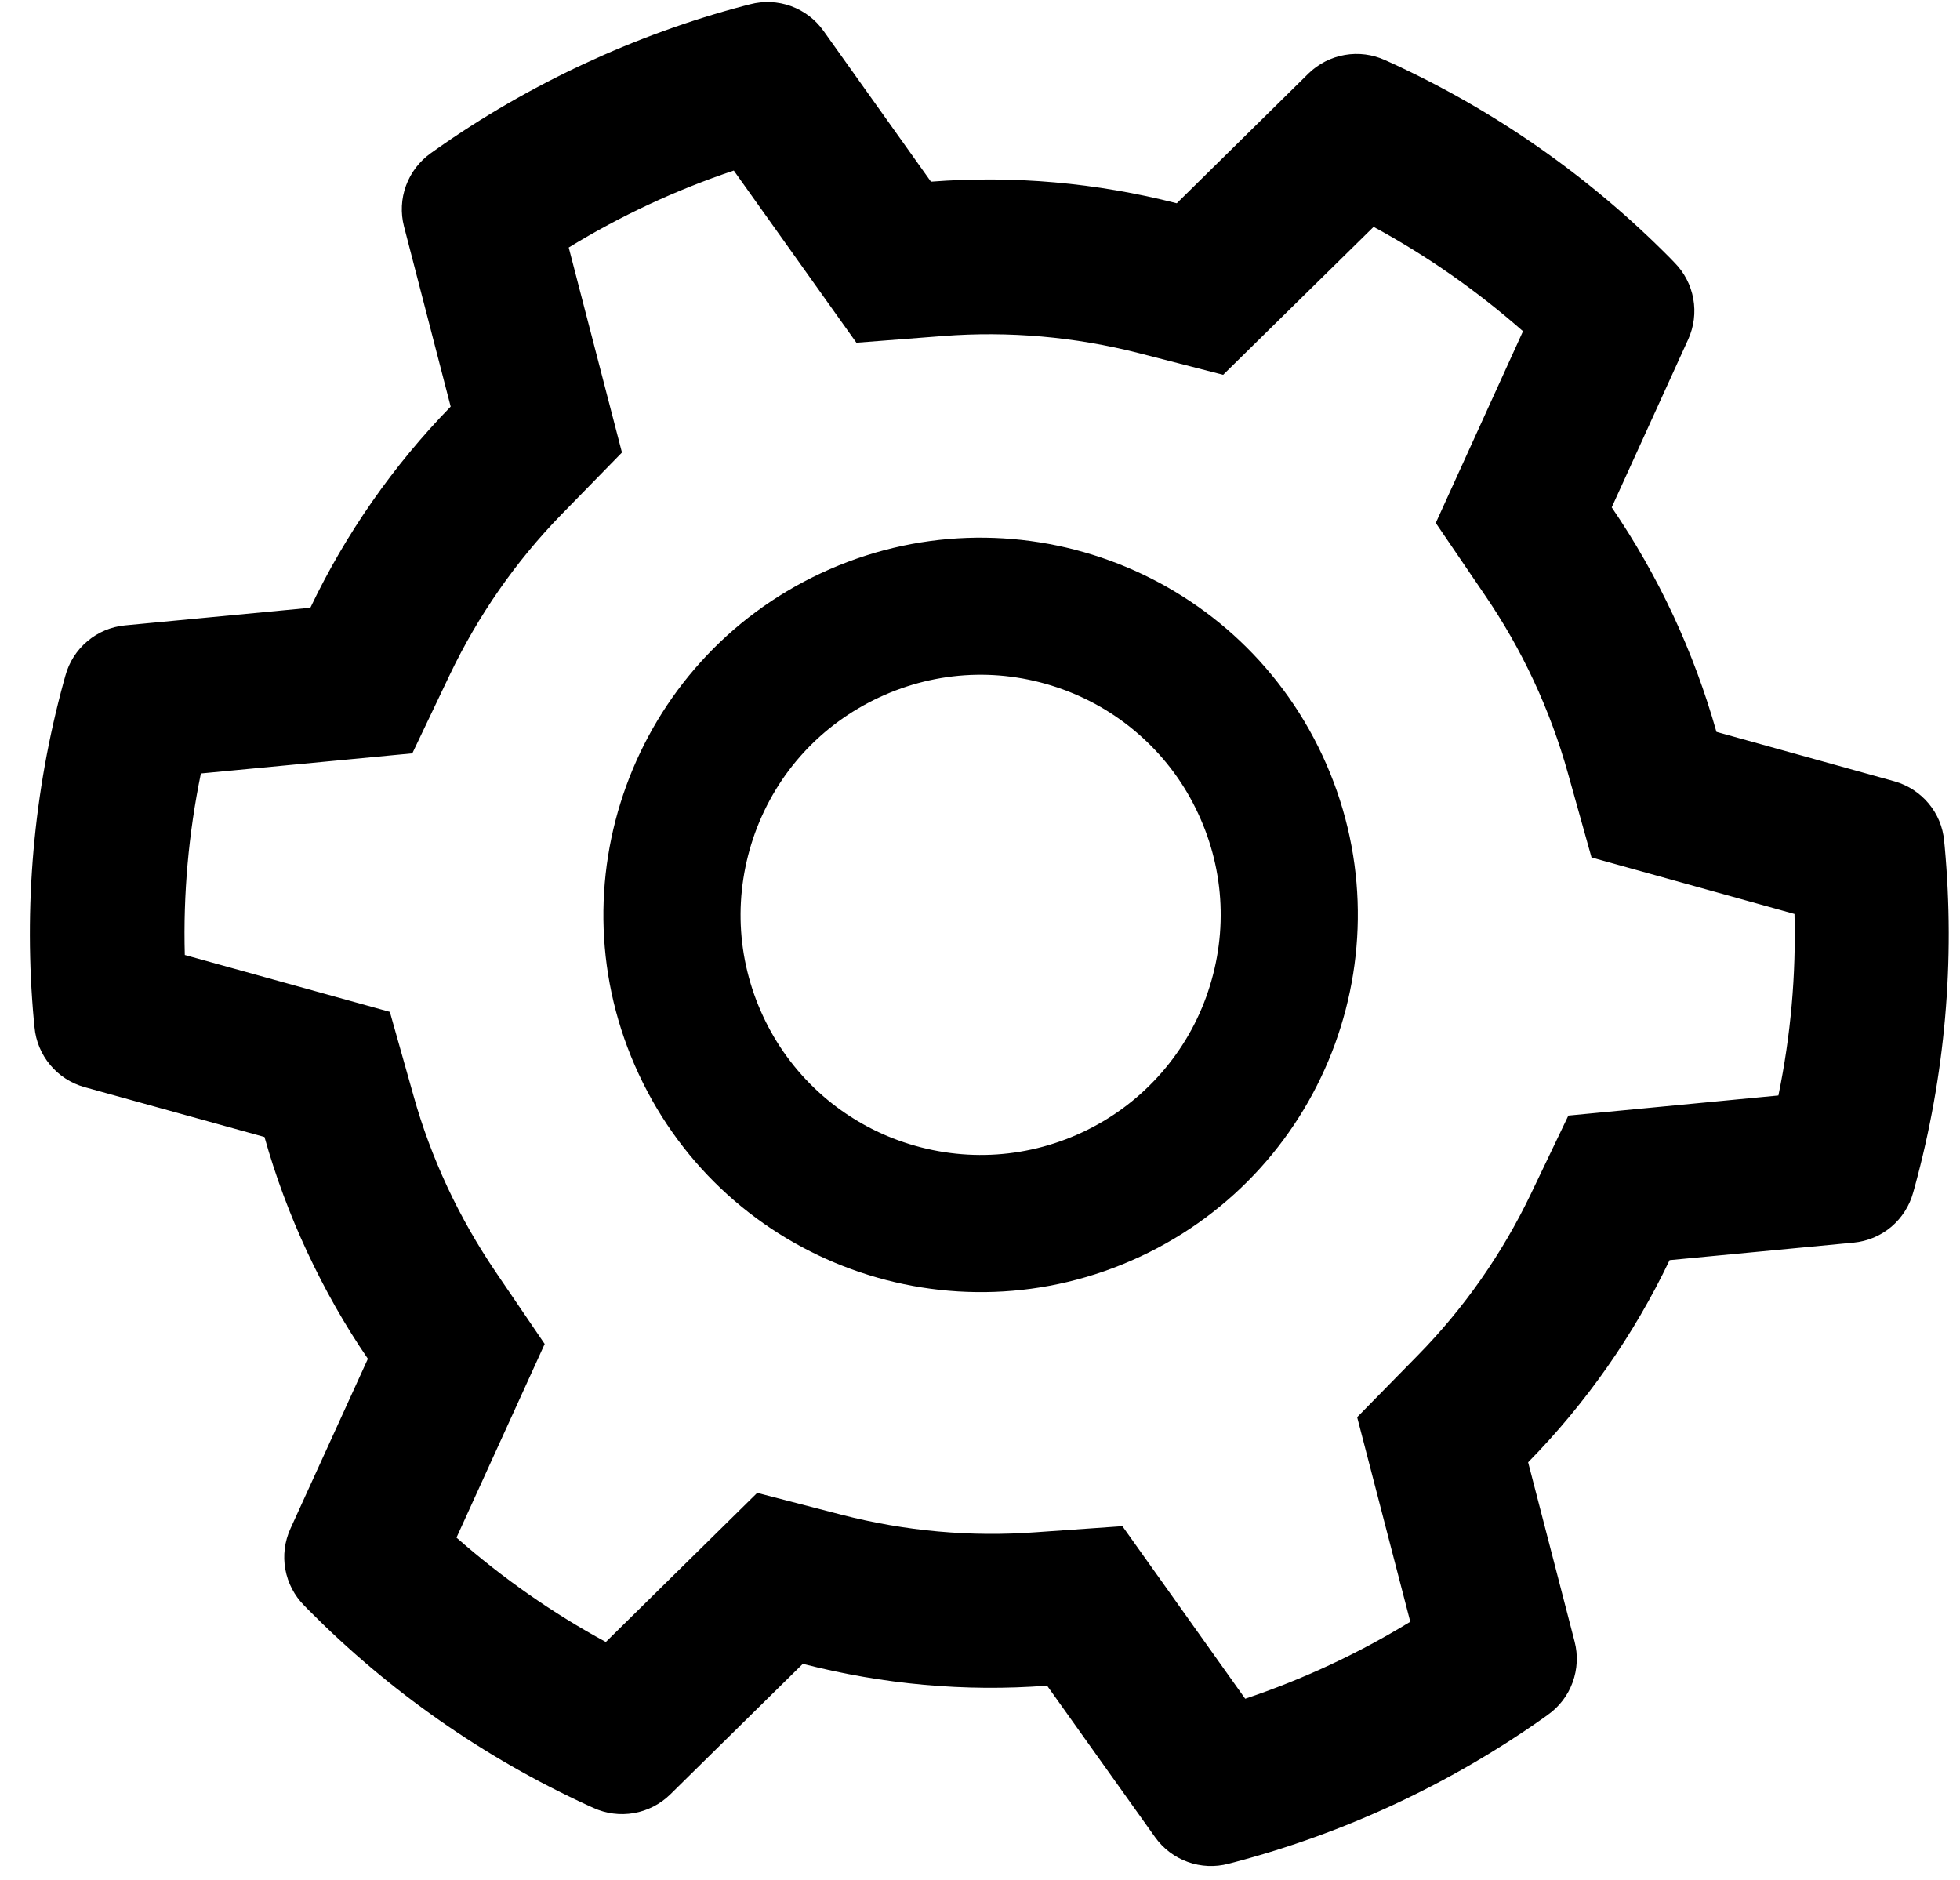 <svg width="49" height="47" viewBox="0 0 49 47" fill="none" xmlns="http://www.w3.org/2000/svg">
<path d="M47.359 19.533L42.911 18.297C42.631 17.304 42.269 16.326 41.83 15.384C41.391 14.442 40.874 13.536 40.293 12.684L42.206 8.482C42.35 8.165 42.394 7.811 42.332 7.469C42.271 7.126 42.106 6.81 41.86 6.563L41.758 6.457C39.741 4.418 37.373 2.761 34.766 1.566L34.631 1.505C34.315 1.36 33.962 1.314 33.62 1.374C33.277 1.433 32.961 1.595 32.712 1.838L29.419 5.082C27.405 4.567 25.34 4.383 23.274 4.542L20.587 0.771C20.385 0.487 20.101 0.272 19.774 0.153C19.446 0.035 19.09 0.019 18.753 0.107L18.61 0.144C15.868 0.867 13.207 2.108 10.891 3.744L10.771 3.829C10.486 4.031 10.27 4.314 10.15 4.641C10.03 4.968 10.013 5.324 10.1 5.661L11.267 10.165C9.831 11.639 8.646 13.337 7.759 15.194L3.124 15.635C2.778 15.668 2.45 15.806 2.184 16.031C1.918 16.255 1.726 16.555 1.635 16.891L1.595 17.034C0.838 19.799 0.585 22.678 0.848 25.533L0.863 25.68C0.927 26.389 1.424 26.985 2.111 27.178L6.612 28.425C6.887 29.409 7.249 30.375 7.681 31.302C8.116 32.234 8.623 33.132 9.197 33.97L7.26 38.219C7.116 38.536 7.071 38.89 7.133 39.233C7.195 39.576 7.359 39.892 7.605 40.139L7.708 40.245C9.728 42.282 12.082 43.933 14.699 45.136L14.834 45.197C15.15 45.342 15.503 45.387 15.846 45.328C16.188 45.268 16.505 45.106 16.754 44.863L20.071 41.596C22.073 42.111 24.129 42.299 26.177 42.142L28.878 45.931C29.08 46.214 29.364 46.43 29.692 46.548C30.02 46.667 30.375 46.683 30.712 46.594L30.855 46.557C33.622 45.826 36.236 44.607 38.575 42.958L38.694 42.872C38.979 42.671 39.196 42.388 39.315 42.061C39.435 41.733 39.453 41.377 39.365 41.04L38.203 36.558C39.653 35.08 40.848 33.372 41.74 31.504L46.341 31.066C46.688 31.033 47.016 30.895 47.282 30.671C47.547 30.446 47.739 30.146 47.83 29.811L47.87 29.668C48.629 26.884 48.88 24.025 48.618 21.168L48.603 21.021C48.543 20.322 48.046 19.726 47.359 19.533ZM37.113 14.864C37.577 15.541 37.991 16.264 38.342 17.017C38.693 17.769 38.98 18.551 39.201 19.341L39.788 21.437L44.862 22.849C44.903 24.372 44.768 25.894 44.46 27.387L39.209 27.89L38.269 29.854C37.552 31.346 36.609 32.696 35.456 33.873L33.929 35.43L35.257 40.544C33.958 41.339 32.573 41.985 31.13 42.469L28.06 38.155L25.896 38.307C24.268 38.428 22.633 38.28 21.041 37.87L18.93 37.323L15.146 41.05C13.803 40.323 12.554 39.445 11.412 38.441L13.617 33.6L12.396 31.805C11.942 31.136 11.53 30.417 11.186 29.679C10.84 28.936 10.552 28.166 10.336 27.386L9.746 25.297L4.62 23.875C4.578 22.352 4.715 20.834 5.022 19.337L10.308 18.834L11.246 16.866C11.956 15.383 12.894 14.035 14.033 12.865L15.549 11.313L14.218 6.188C15.509 5.397 16.903 4.747 18.345 4.264L21.41 8.568L23.583 8.4C25.221 8.275 26.866 8.418 28.471 8.828L30.579 9.37L34.34 5.672C35.684 6.399 36.932 7.276 38.075 8.281L35.894 13.074L37.113 14.864ZM20.531 14.327C15.812 16.528 13.77 22.138 15.97 26.857C18.171 31.577 23.781 33.618 28.5 31.418C33.22 29.217 35.261 23.607 33.061 18.888C30.86 14.169 25.25 12.127 20.531 14.327ZM30.154 24.925C29.886 25.666 29.473 26.346 28.941 26.927C28.408 27.509 27.766 27.979 27.051 28.311C25.6 28.987 23.971 29.056 22.463 28.511C21.723 28.243 21.042 27.83 20.461 27.298C19.88 26.765 19.41 26.123 19.078 25.408C18.401 23.957 18.333 22.327 18.877 20.82C19.427 19.311 20.528 18.112 21.98 17.435C23.432 16.758 25.059 16.685 26.568 17.234C27.309 17.503 27.989 17.915 28.57 18.448C29.152 18.98 29.622 19.622 29.953 20.337C30.631 21.789 30.699 23.418 30.154 24.925Z" fill="black"/>
</svg>
